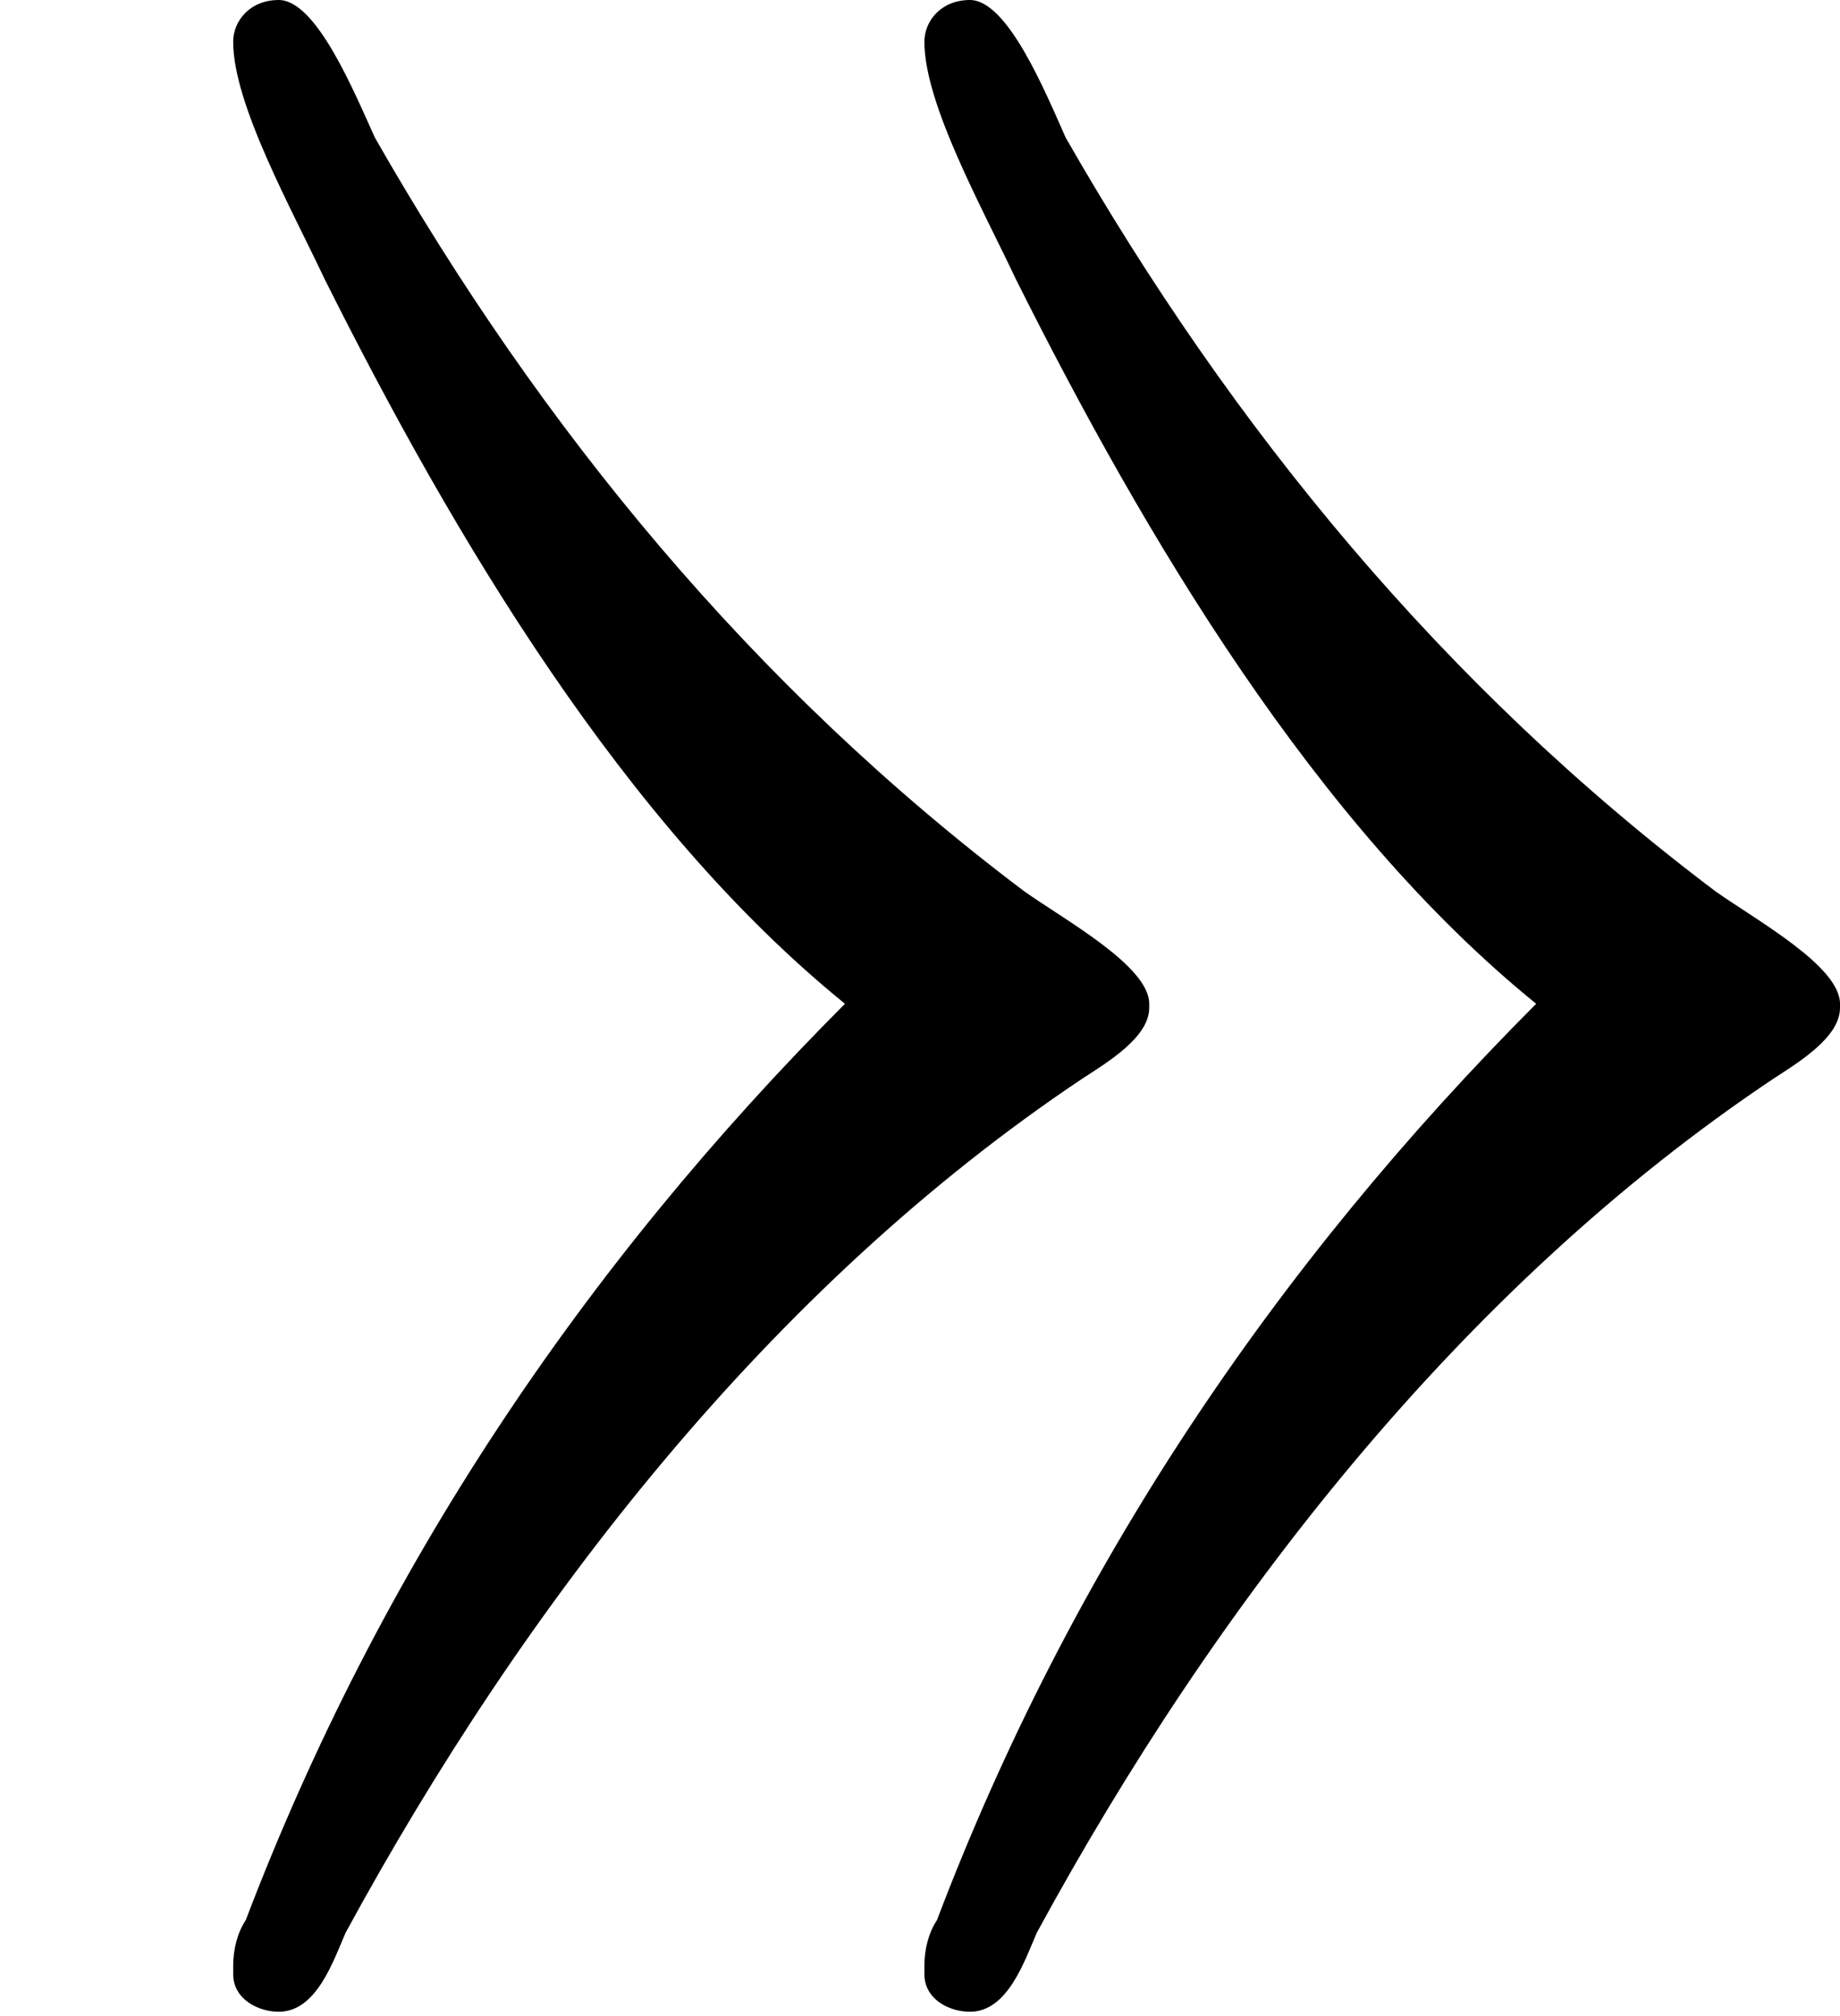 <?xml version='1.0' encoding='UTF-8'?>
<!-- This file was generated by dvisvgm 2.9.1 -->
<svg version='1.1' xmlns='http://www.w3.org/2000/svg' xmlns:xlink='http://www.w3.org/1999/xlink' viewBox='76.712 57.943 4.403 4.822'>
<defs>
<path id='g0-20' d='M2.022-2.421C1.395-1.793 .907-1.066 .588-.229C.568-.199 .558-.159 .558-.12V-.1C.558-.04 .618-.01 .667-.01C.757-.01 .797-.13 .827-.199C1.255-.986 1.843-1.743 2.59-2.242C2.65-2.281 2.75-2.341 2.75-2.411V-2.421C2.75-2.511 2.55-2.62 2.451-2.69C1.803-3.178 1.295-3.796 .897-4.493C.847-4.603 .757-4.822 .667-4.822C.598-4.822 .558-4.772 .558-4.722C.558-4.573 .697-4.324 .777-4.154C1.086-3.537 1.494-2.849 2.022-2.421ZM3.676-2.421C3.049-1.793 2.56-1.066 2.242-.229C2.222-.199 2.212-.159 2.212-.12V-.1C2.212-.04 2.271-.01 2.321-.01C2.411-.01 2.451-.13 2.481-.199C2.909-.986 3.497-1.743 4.244-2.242C4.304-2.281 4.403-2.341 4.403-2.411V-2.421C4.403-2.511 4.204-2.62 4.105-2.69C3.457-3.178 2.949-3.796 2.55-4.493C2.501-4.603 2.411-4.822 2.321-4.822C2.252-4.822 2.212-4.772 2.212-4.722C2.212-4.573 2.351-4.324 2.431-4.154C2.74-3.537 3.148-2.849 3.676-2.421Z'/>
</defs>
<g id="Guides">
  <g id="H-reference" style="fill:#27AAE1;stroke:none;" transform="matrix(1 0 0 1 339 696)">
   <path d="M 54.932 0 L 57.666 0 L 30.566 -70.459 L 28.076 -70.459 L 0.977 0 L 3.662 0 L 12.94 -24.463 L 45.703 -24.463 Z M 29.199 -67.09 L 29.443 -67.09 L 44.824 -26.709 L 13.818 -26.709 Z"/>
  </g>
  <line id="Baseline-S" style="fill:none;stroke:#27AAE1;opacity:1;stroke-width:0.577;" x1="263" x2="3036" y1="696" y2="696"/>
  <line id="Capline-S" style="fill:none;stroke:#27AAE1;opacity:1;stroke-width:0.577;" x1="263" x2="3036" y1="625.541" y2="625.541"/>
  <g id="H-reference" style="fill:#27AAE1;stroke:none;" transform="matrix(1 0 0 1 339 1126)">
   <path d="M 54.932 0 L 57.666 0 L 30.566 -70.459 L 28.076 -70.459 L 0.977 0 L 3.662 0 L 12.94 -24.463 L 45.703 -24.463 Z M 29.199 -67.09 L 29.443 -67.09 L 44.824 -26.709 L 13.818 -26.709 Z"/>
  </g>
  <line id="Baseline-M" style="fill:none;stroke:#27AAE1;opacity:1;stroke-width:0.577;" x1="263" x2="3036" y1="1126" y2="1126"/>
  <line id="Capline-M" style="fill:none;stroke:#27AAE1;opacity:1;stroke-width:0.577;" x1="263" x2="3036" y1="1055.54" y2="1055.54"/>
  <g id="H-reference" style="fill:#27AAE1;stroke:none;" transform="matrix(1 0 0 1 339 1556)">
   <path d="M 54.932 0 L 57.666 0 L 30.566 -70.459 L 28.076 -70.459 L 0.977 0 L 3.662 0 L 12.94 -24.463 L 45.703 -24.463 Z M 29.199 -67.09 L 29.443 -67.09 L 44.824 -26.709 L 13.818 -26.709 Z"/>
  </g>
  <line id="Baseline-L" style="fill:none;stroke:#27AAE1;opacity:1;stroke-width:0.577;" x1="263" x2="3036" y1="1556" y2="1556"/>
  <line id="Capline-L" style="fill:none;stroke:#27AAE1;opacity:1;stroke-width:0.577;" x1="263" x2="3036" y1="1485.54" y2="1485.54"/>
  <rect height="119.336" id="left-margin" style="fill:#00AEEF;stroke:none;opacity:0.4;" width="12.451" x="1394.06" y="1030.79"/>
  <rect height="119.336" id="right-margin" style="fill:#00AEEF;stroke:none;opacity:0.4;" width="12.451" x="1493.18" y="1030.79"/>
</g>
<g id='Regular-M'>
<use x='76.712' y='62.765' xlink:href='#g0-20'/>
</g>
</svg>